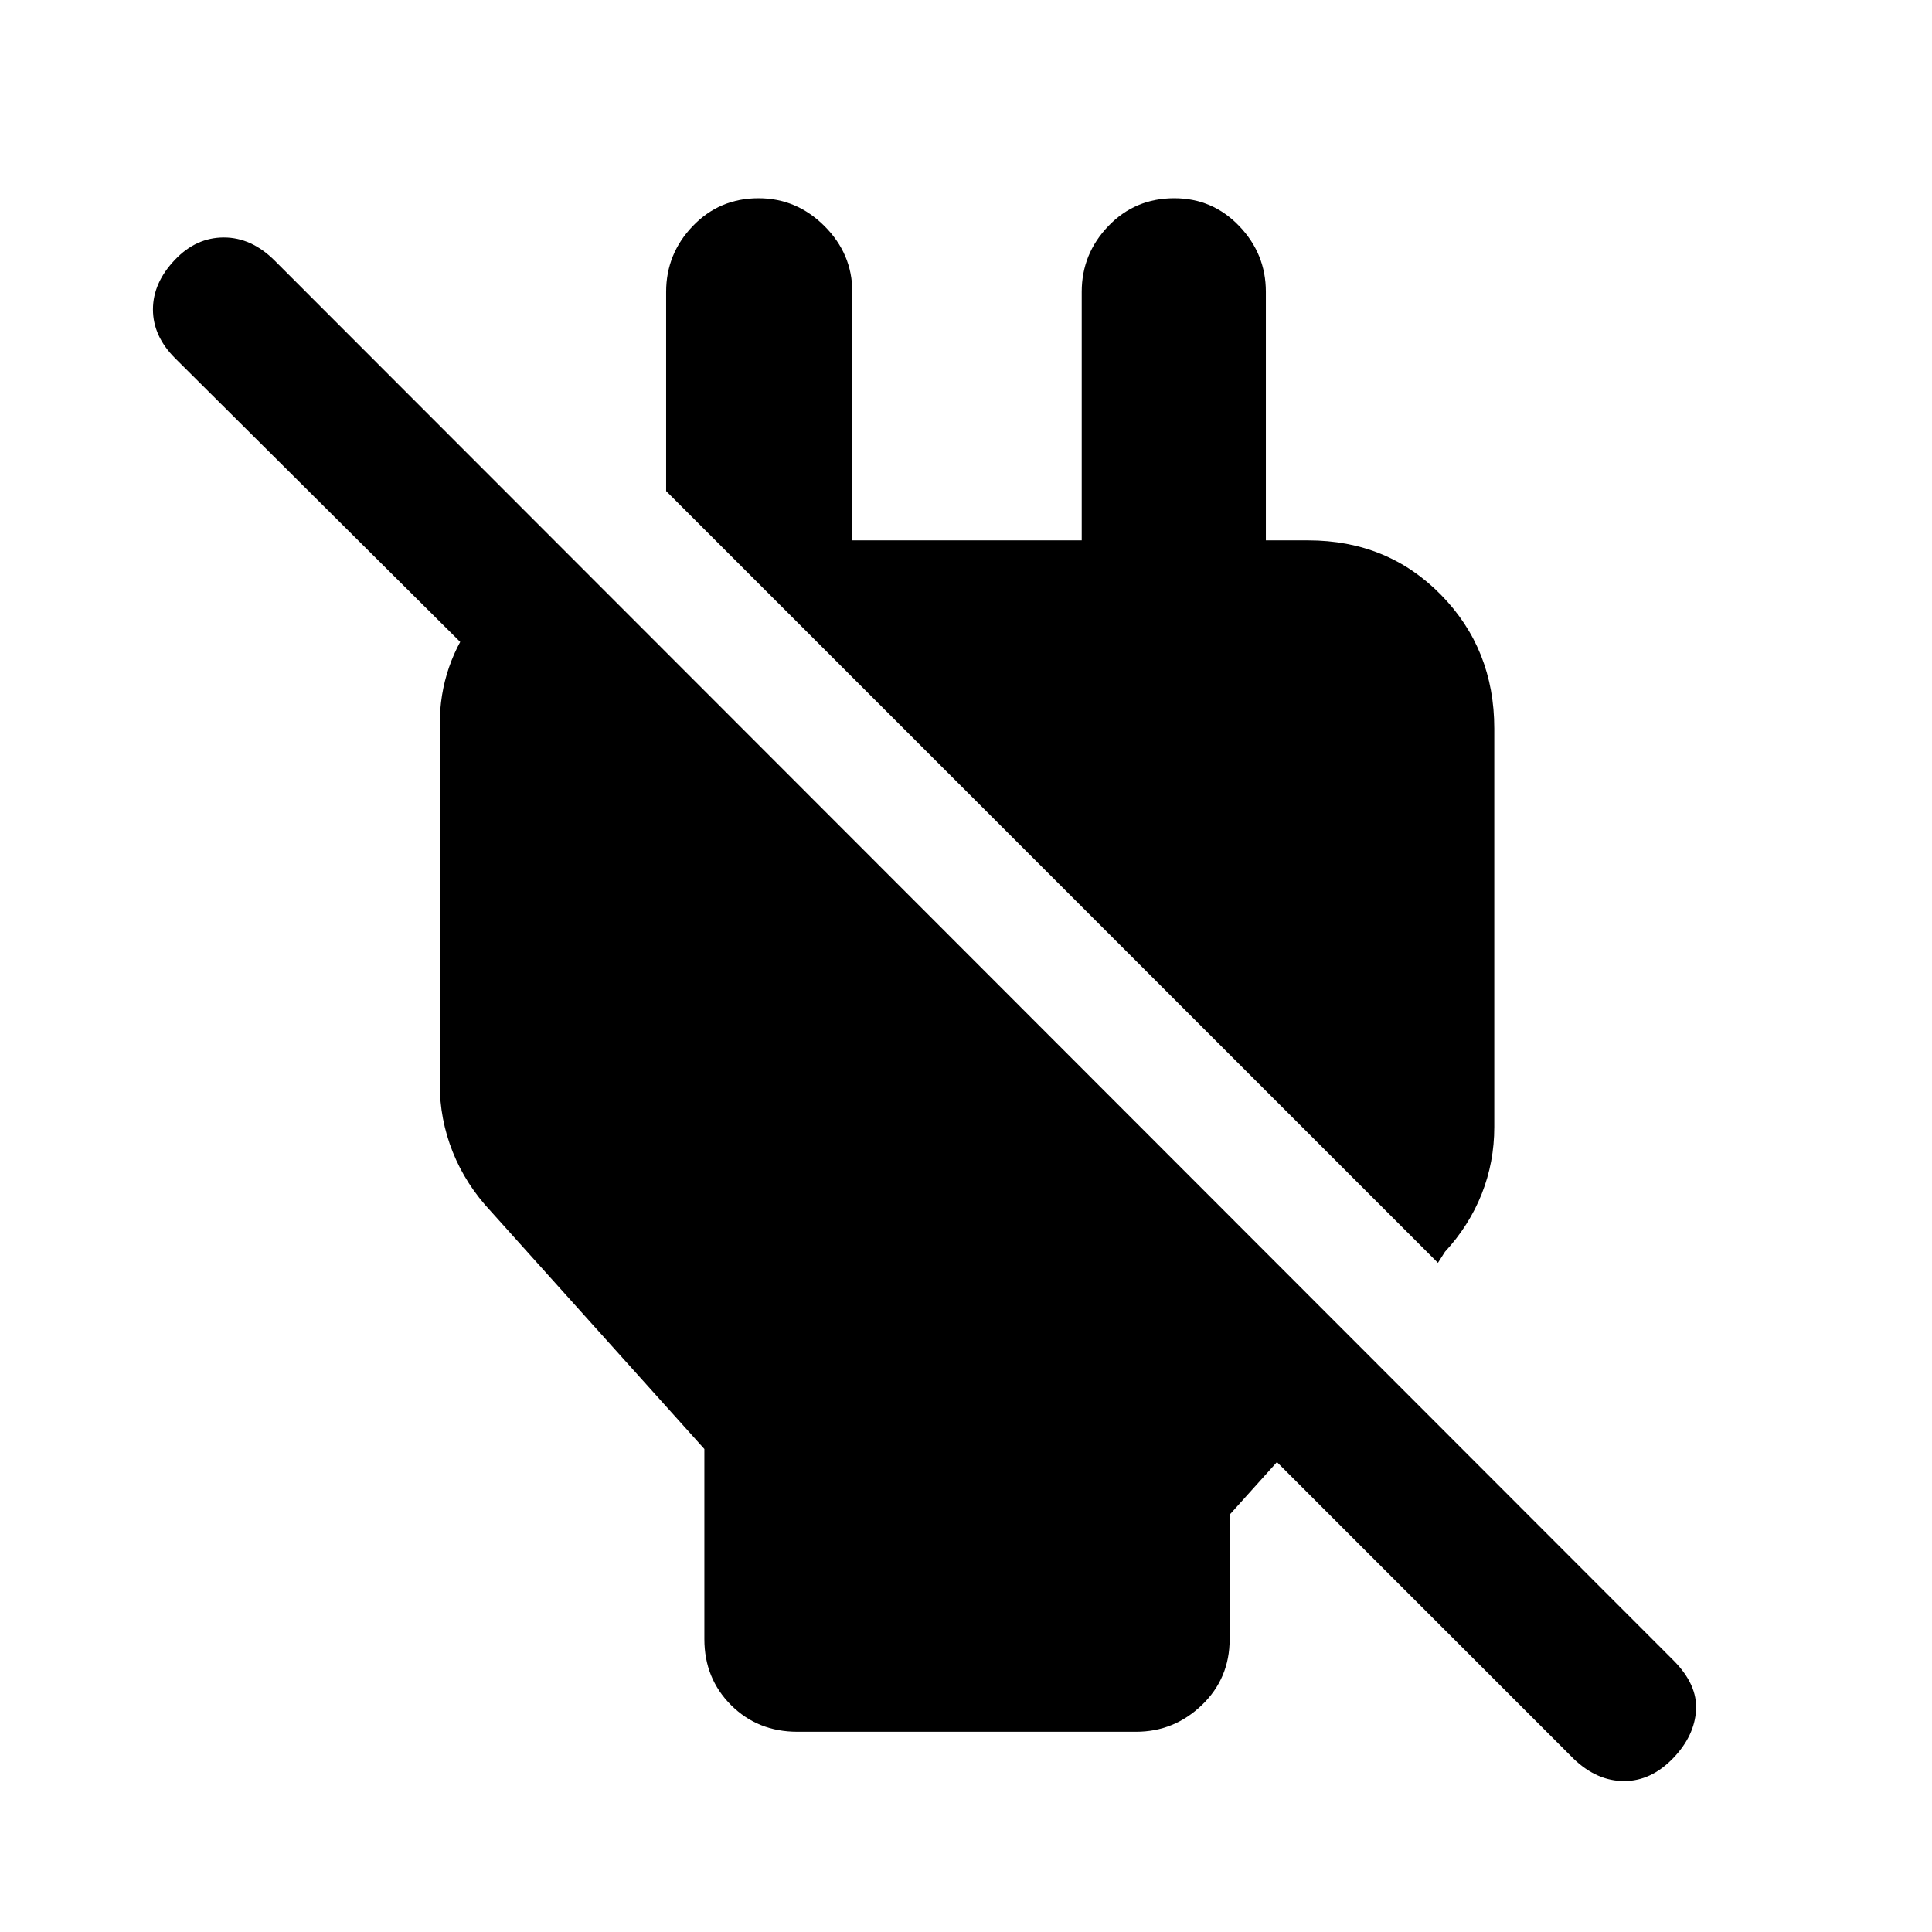 <svg xmlns="http://www.w3.org/2000/svg" height="48" viewBox="0 -960 960 960" width="48"><path d="M396.26-99.5q-19.76 0-33.01-13.25Q350-126 350-145.5V-240L244-358q-12.59-13.43-19.04-29.61-6.46-16.18-6.46-33.89V-600q0-30 18.5-53.75t48.5-27.75v97L87-782q-11-11-11-24.25T87-831q10.5-11 24.24-11 13.75 0 25.26 11.5l694.97 695.47q12.03 12.03 11.28 24.78Q842-97.5 831.5-86.5 820.5-75 807.01-75q-13.5 0-25.01-11L634.5-233.5 611-207.36v61.86q0 19.5-13.81 32.75T564.5-99.5H396.26Zm318.24-233L331-716v-99q0-18.88 13.25-32.69 13.25-13.81 32.66-13.81 18.91 0 32.75 13.81T423.5-815v123.5h114V-815q0-18.88 13.25-32.69Q564-861.5 583.5-861.5q19 0 32.25 13.81T629-815v169l-45.5-45.5H650q39.46 0 65.98 27.02Q742.5-637.46 742.5-598v198q0 17.51-6.25 33.26Q730-351 718-338l-3.5 5.5Z"/></svg>